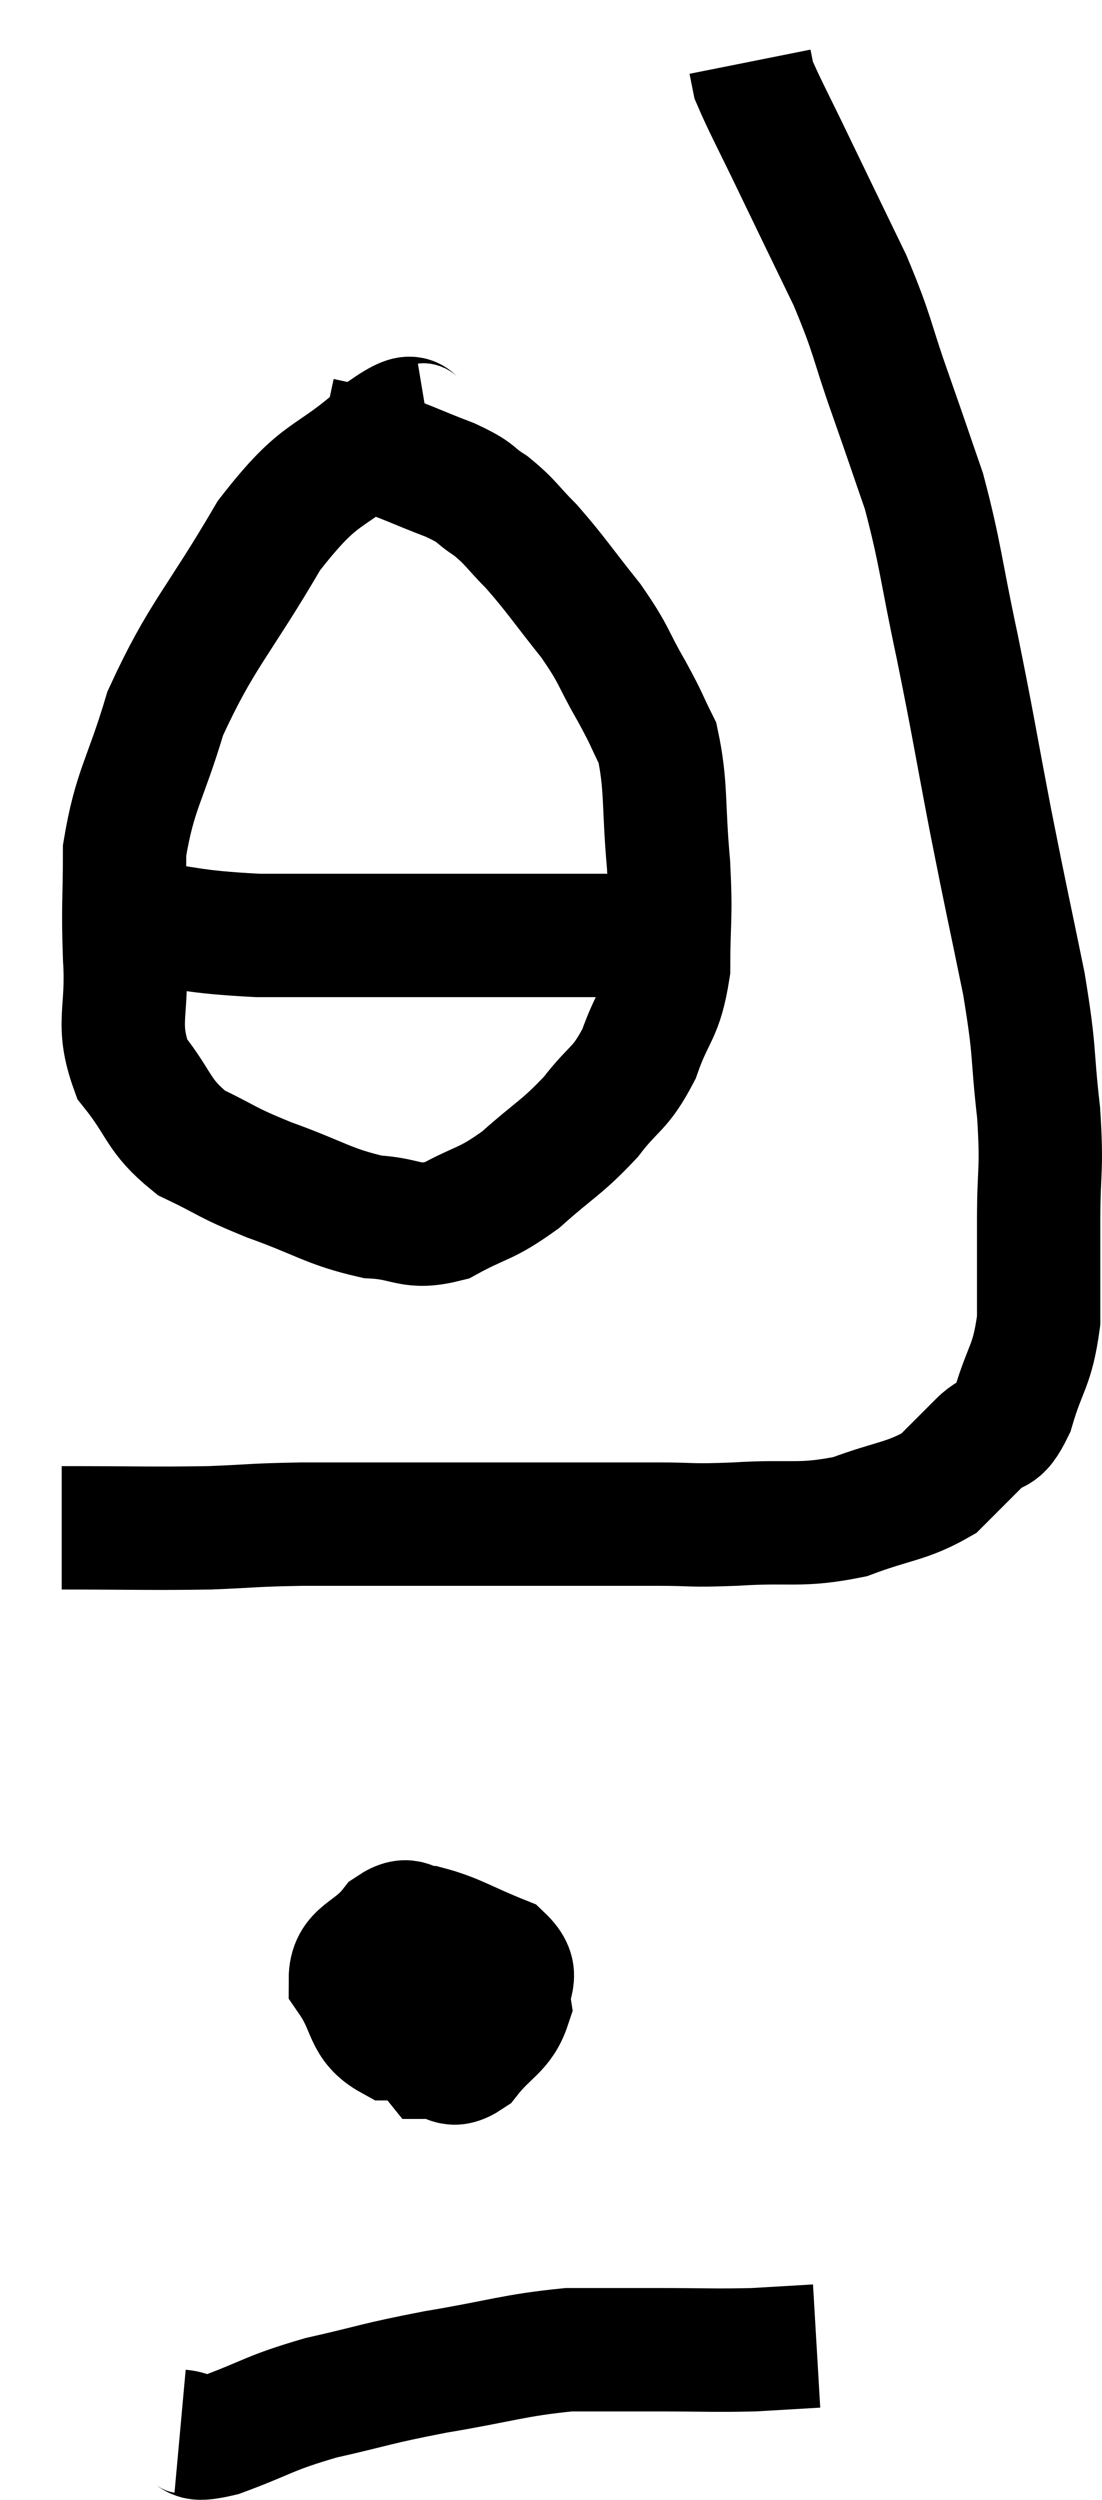 <svg xmlns="http://www.w3.org/2000/svg" viewBox="14.78 2.48 17.867 40.512" width="17.867" height="40.512"><path d="M 15.78 27.24 C 16.98 27.24, 17.205 27.255, 18.18 27.24 C 18.93 27.21, 18.84 27.195, 19.68 27.18 C 20.61 27.18, 20.64 27.18, 21.54 27.18 C 22.41 27.18, 22.305 27.18, 23.28 27.18 C 24.36 27.18, 24.585 27.18, 25.44 27.18 C 26.07 27.18, 25.92 27.21, 26.7 27.18 C 27.63 27.12, 27.735 27.225, 28.56 27.06 C 29.28 26.79, 29.475 26.82, 30 26.52 C 30.33 26.19, 30.36 26.16, 30.66 25.86 C 30.93 25.59, 30.96 25.815, 31.2 25.32 C 31.41 24.6, 31.515 24.645, 31.62 23.88 C 31.62 23.07, 31.62 23.1, 31.62 22.26 C 31.62 21.39, 31.68 21.48, 31.62 20.52 C 31.5 19.47, 31.575 19.605, 31.38 18.42 C 31.11 17.1, 31.11 17.145, 30.84 15.78 C 30.57 14.37, 30.57 14.295, 30.3 12.96 C 30.03 11.7, 30.03 11.46, 29.76 10.44 C 29.49 9.66, 29.52 9.735, 29.22 8.88 C 28.89 7.95, 28.95 7.95, 28.56 7.02 C 28.11 6.09, 28.05 5.97, 27.66 5.16 C 27.33 4.47, 27.18 4.2, 27 3.78 C 26.97 3.63, 26.955 3.555, 26.94 3.48 L 26.94 3.48" fill="none" stroke="black" stroke-width="2"></path><path d="M 21.72 9.36 C 21.36 9.42, 21.645 9.03, 21 9.48 C 20.07 10.32, 20.025 10.02, 19.14 11.16 C 18.3 12.6, 18.045 12.765, 17.46 14.04 C 17.13 15.15, 16.965 15.27, 16.8 16.26 C 16.8 17.13, 16.77 17.115, 16.8 18 C 16.86 18.9, 16.65 19.05, 16.92 19.8 C 17.4 20.4, 17.325 20.55, 17.88 21 C 18.51 21.3, 18.405 21.3, 19.14 21.6 C 19.98 21.9, 20.1 22.035, 20.82 22.2 C 21.42 22.23, 21.42 22.41, 22.02 22.26 C 22.62 21.93, 22.635 22.02, 23.22 21.6 C 23.79 21.09, 23.88 21.09, 24.36 20.58 C 24.75 20.07, 24.825 20.16, 25.14 19.56 C 25.38 18.87, 25.5 18.945, 25.62 18.18 C 25.62 17.34, 25.665 17.415, 25.62 16.5 C 25.53 15.51, 25.59 15.225, 25.44 14.52 C 25.23 14.1, 25.29 14.175, 25.02 13.68 C 24.69 13.11, 24.765 13.125, 24.36 12.54 C 23.88 11.94, 23.805 11.805, 23.4 11.34 C 23.07 11.01, 23.07 10.95, 22.74 10.68 C 22.41 10.47, 22.56 10.485, 22.08 10.26 C 21.45 10.02, 21.345 9.945, 20.82 9.78 C 20.4 9.69, 20.19 9.645, 19.98 9.6 L 19.98 9.6" fill="none" stroke="black" stroke-width="2"></path><path d="M 16.86 17.4 C 17.91 17.52, 17.82 17.58, 18.96 17.64 C 20.19 17.64, 20.385 17.64, 21.42 17.64 C 22.26 17.64, 22.47 17.64, 23.1 17.64 C 23.52 17.64, 23.61 17.64, 23.94 17.64 C 24.18 17.64, 24.15 17.64, 24.42 17.64 C 24.72 17.64, 24.87 17.64, 25.02 17.64 C 25.02 17.64, 25.02 17.64, 25.02 17.64 L 25.02 17.64" fill="none" stroke="black" stroke-width="2"></path><path d="M 22.38 33.9 C 21.99 34.38, 21.75 34.38, 21.6 34.86 C 21.69 35.34, 21.585 35.58, 21.78 35.82 C 22.08 35.82, 22.065 36.03, 22.38 35.82 C 22.71 35.4, 22.905 35.385, 23.04 34.98 C 22.98 34.59, 23.25 34.515, 22.92 34.2 C 22.32 33.96, 22.17 33.84, 21.72 33.72 C 21.42 33.72, 21.435 33.51, 21.12 33.72 C 20.79 34.14, 20.46 34.11, 20.46 34.56 C 20.79 35.04, 20.685 35.28, 21.12 35.52 C 21.66 35.52, 21.81 35.595, 22.2 35.52 C 22.44 35.37, 22.56 35.49, 22.68 35.22 C 22.68 34.83, 22.755 34.71, 22.68 34.44 C 22.53 34.29, 22.575 34.17, 22.38 34.14 C 22.14 34.23, 22.02 34.05, 21.9 34.32 C 21.9 34.77, 21.765 34.83, 21.9 35.22 C 22.17 35.55, 22.275 35.7, 22.44 35.88 L 22.56 35.94" fill="none" stroke="black" stroke-width="2"></path><path d="M 17.7 41.88 C 18.03 41.91, 17.79 42.075, 18.36 41.94 C 19.17 41.64, 19.11 41.595, 19.98 41.34 C 20.91 41.13, 20.835 41.115, 21.84 40.92 C 22.92 40.74, 23.1 40.65, 24 40.56 C 24.72 40.56, 24.69 40.56, 25.44 40.56 C 26.22 40.56, 26.355 40.575, 27 40.56 C 27.51 40.53, 27.765 40.515, 28.02 40.5 L 28.02 40.5" fill="none" stroke="black" stroke-width="2"></path></svg>